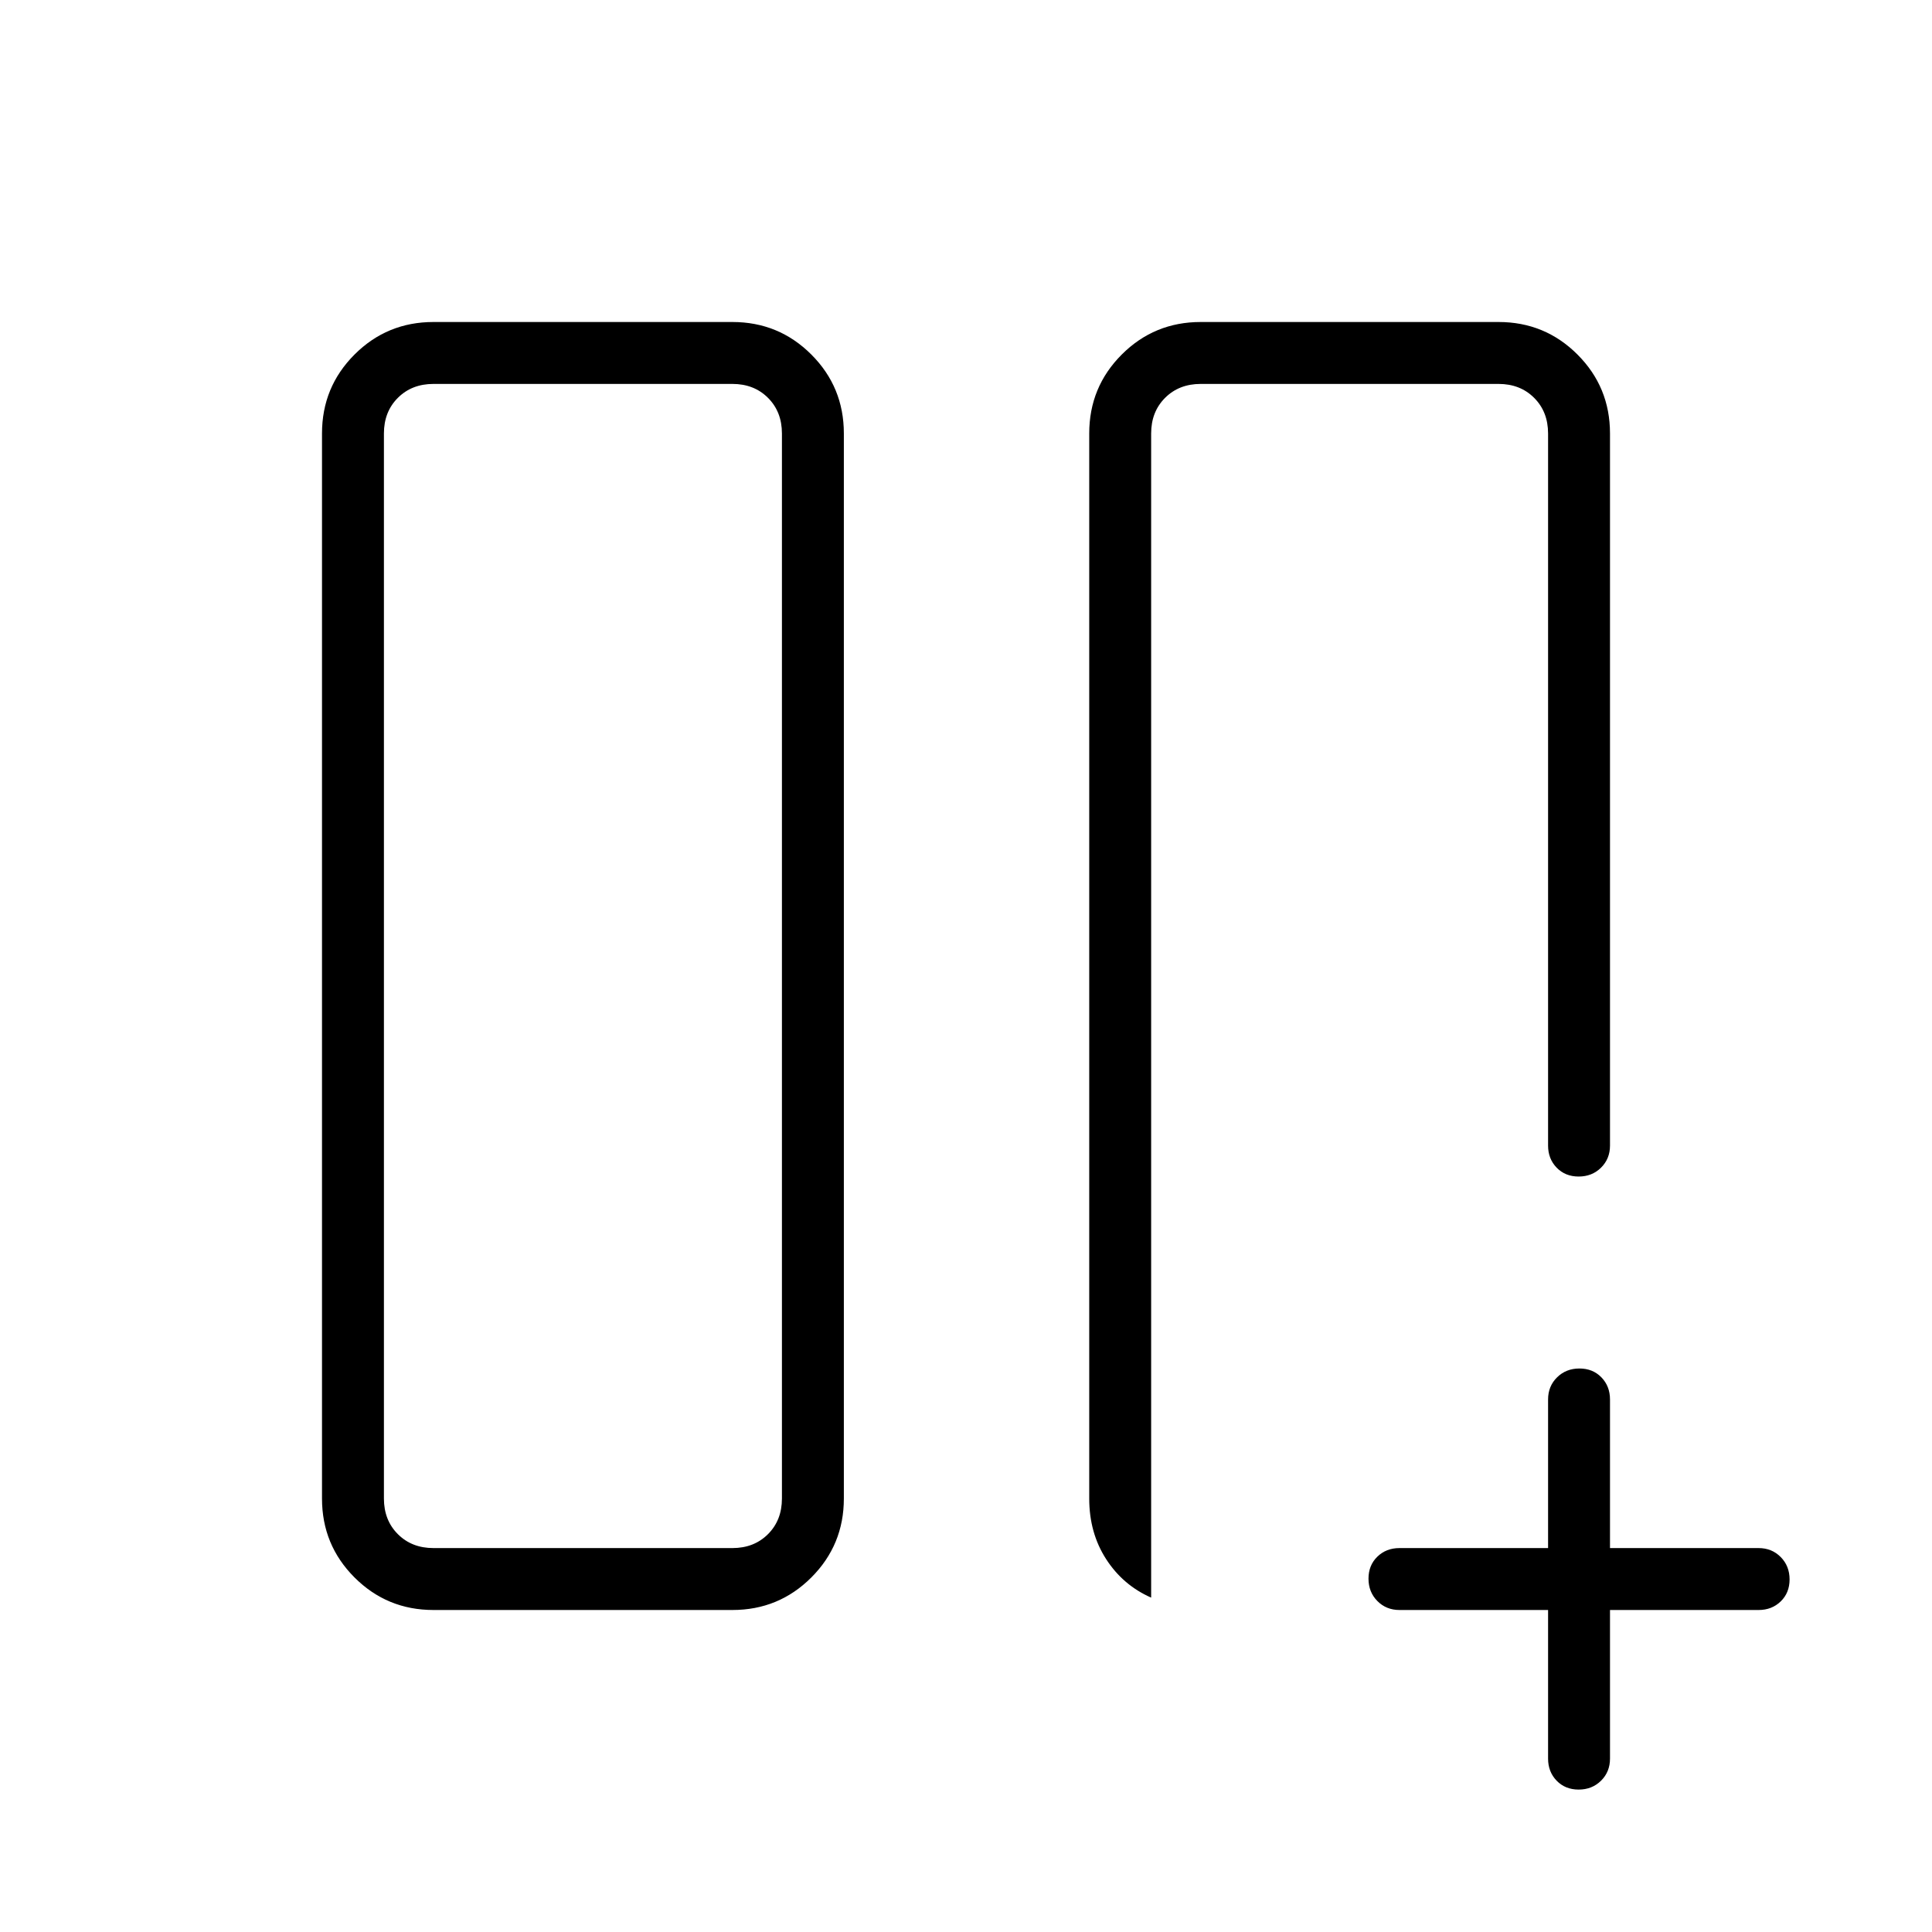 <svg xmlns="http://www.w3.org/2000/svg" height="48" viewBox="0 -960 960 960" width="48"><path d="M769.231-769.231H584.616h.923H572 769.231Zm-228 24.615q0-23.057 16.163-39.221Q573.558-800 596.615-800h148.001q23.057 0 39.221 16.163Q800-767.673 800-744.616v353.847q0 6.577-4.458 10.981t-11.115 4.404q-6.658 0-10.927-4.404-4.269-4.404-4.269-10.981v-353.847q0-10.769-6.923-17.692t-17.692-6.923H596.615q-10.769 0-17.692 6.923T572-744.616v578.462q-14-6.153-22.385-19.153-8.384-13-8.384-30.077v-529.232ZM215.384-160q-23.057 0-39.221-16.163Q160-192.327 160-215.384v-529.232q0-23.057 16.163-39.221Q192.327-800 215.384-800h148.539q23.058 0 39.221 16.163 16.164 16.164 16.164 39.221v529.232q0 23.057-16.164 39.221Q386.981-160 363.923-160H215.384Zm173.154-584.616q0-10.769-6.923-17.692t-17.692-6.923H215.384q-10.769 0-17.692 6.923t-6.923 17.692v529.232q0 10.769 6.923 17.692t17.692 6.923h148.539q10.769 0 17.692-6.923t6.923-17.692v-529.232Zm0-24.615H190.769h197.769ZM769.231-160h-73.846q-6.577 0-10.981-4.458T680-175.573q0-6.658 4.404-10.927 4.404-4.269 10.981-4.269h73.846v-73.846q0-6.577 4.458-10.981T784.804-280q6.658 0 10.927 4.404Q800-271.192 800-264.615v73.846h73.846q6.577 0 10.981 4.458t4.404 11.115q0 6.658-4.404 10.927Q880.423-160 873.846-160H800v73.846q0 6.577-4.458 10.981t-11.115 4.404q-6.658 0-10.927-4.404-4.269-4.404-4.269-10.98V-160Z"/></svg>